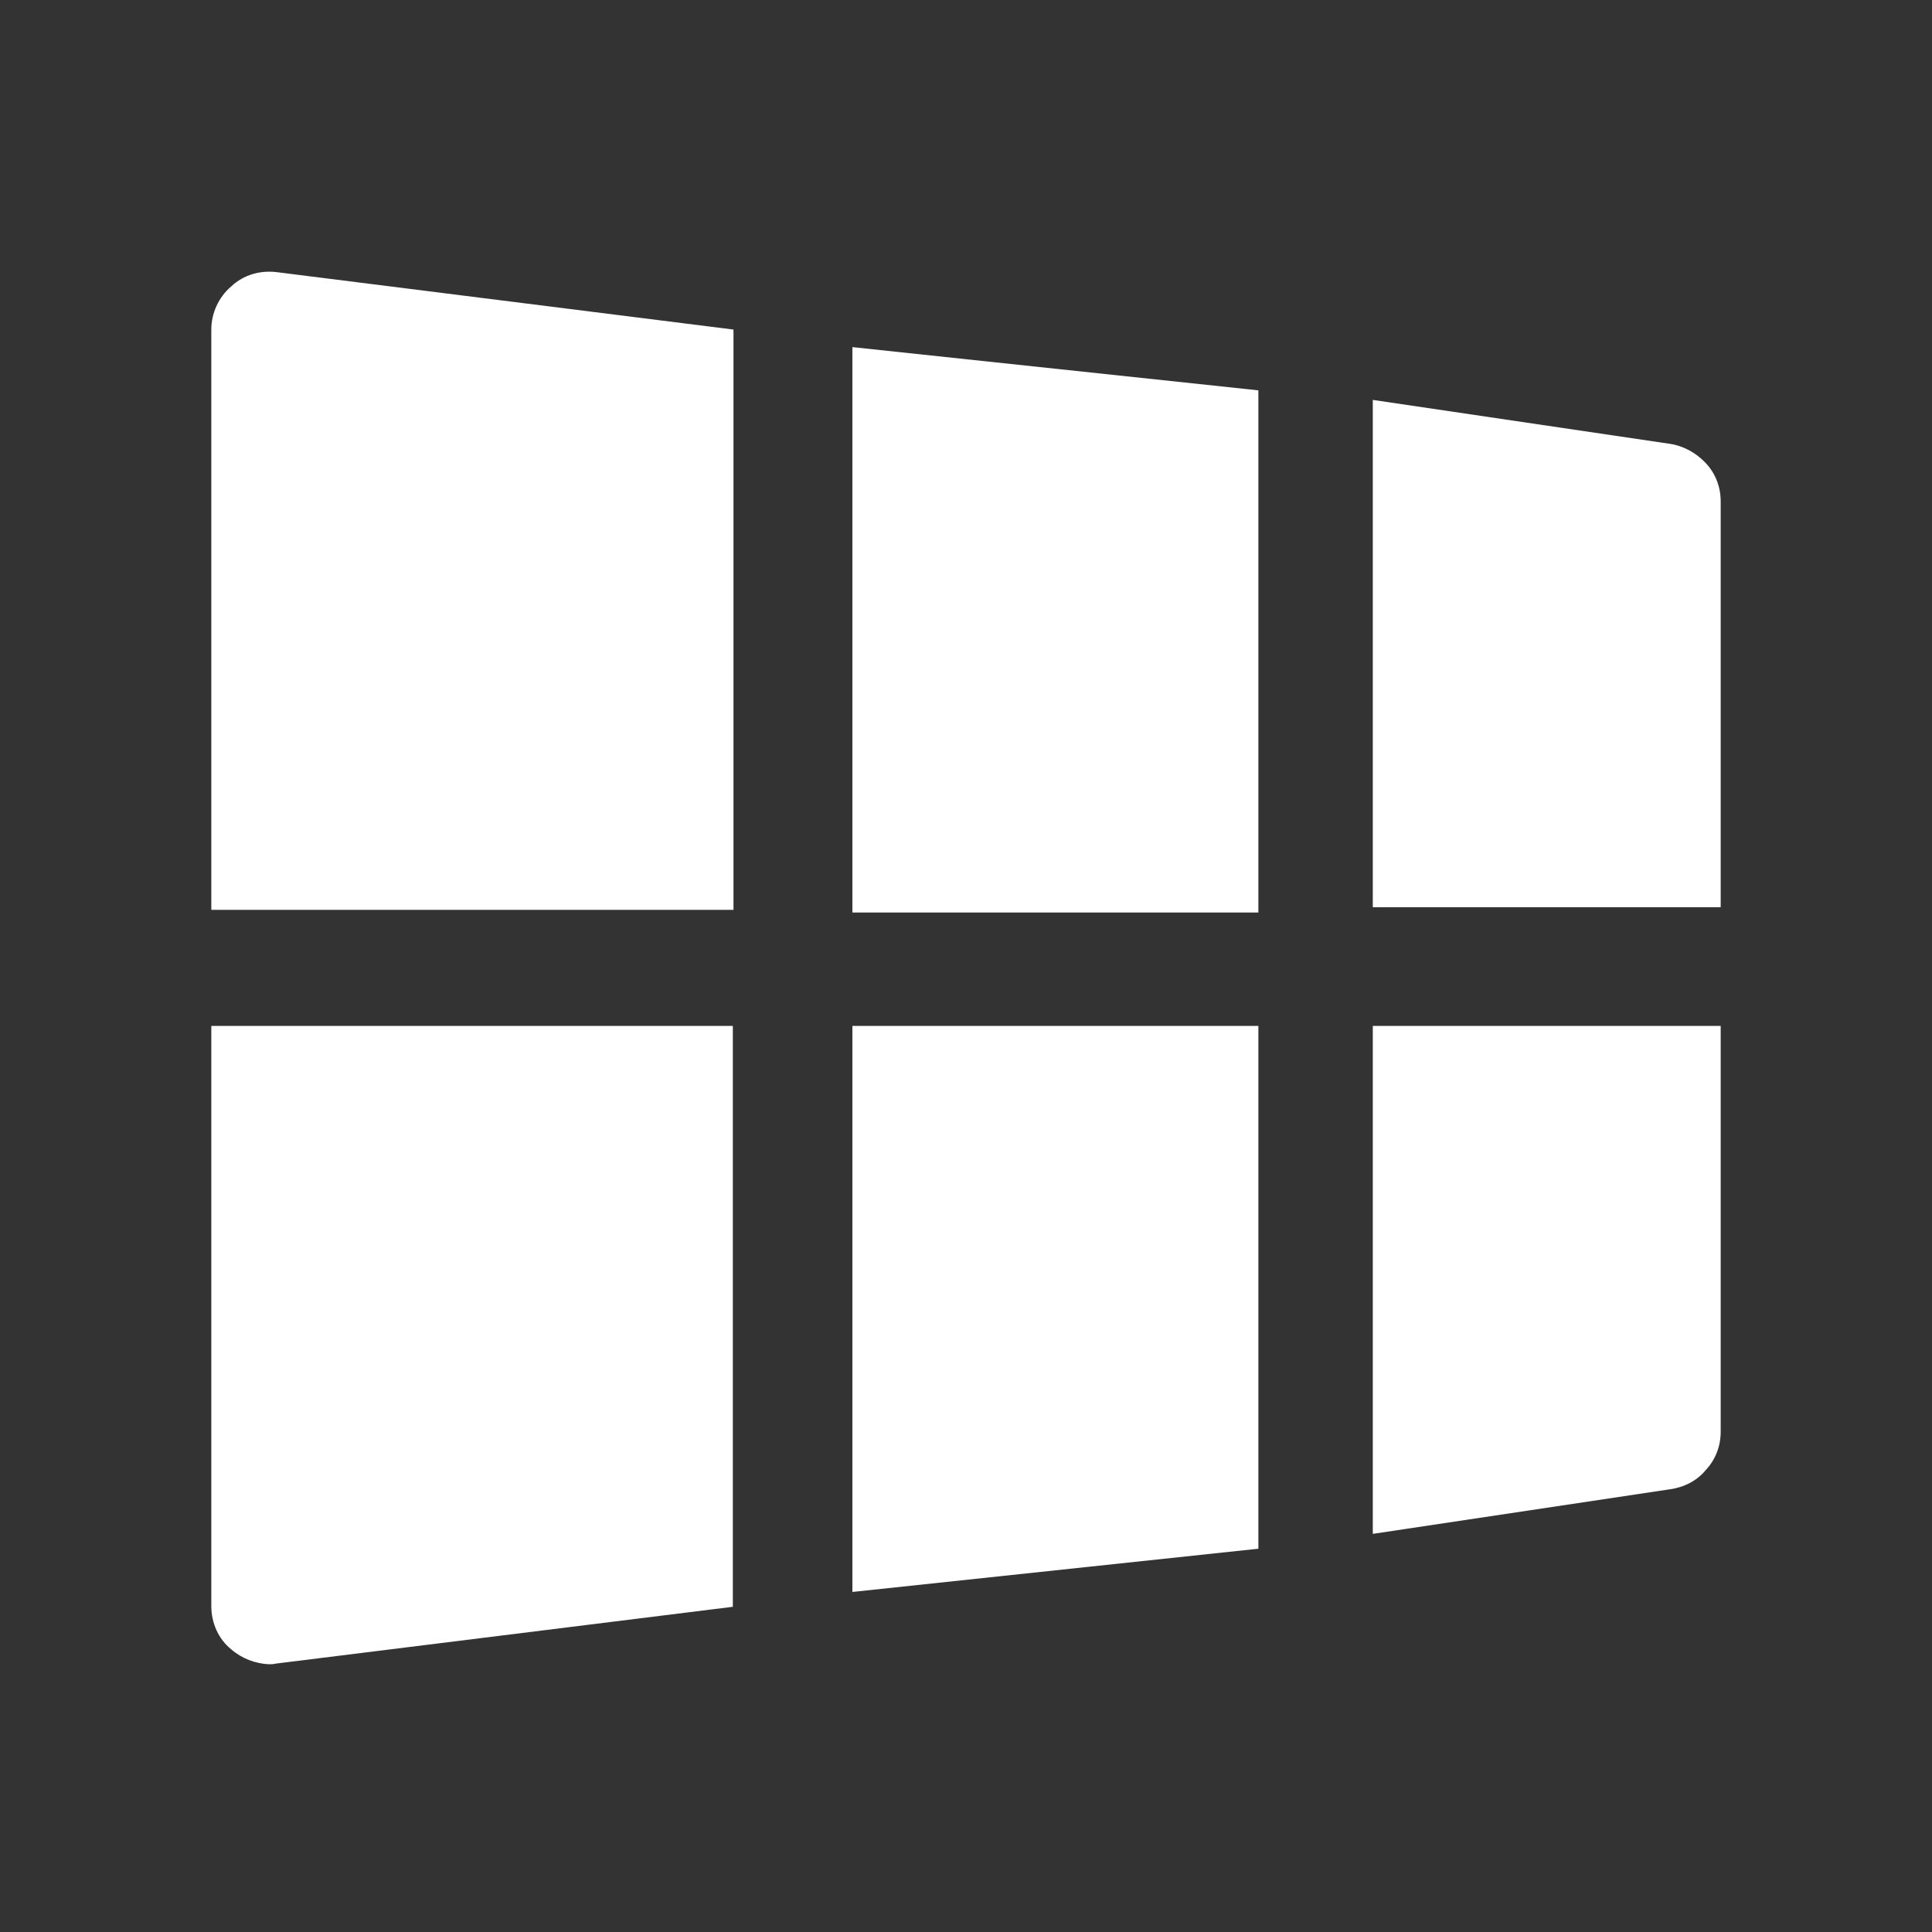 <svg width="256" height="256" viewBox="0 0 256 256" fill="none" xmlns="http://www.w3.org/2000/svg">
<rect x="0" y="0" width="256" height="256" fill="#333333" stroke="none"/>
<path d="M97.19 120.556V43.669L36.638 36.057C34.5 35.801 32.276 36.4 30.651 37.939C28.941 39.393 28 41.531 28 43.669V120.556H97.19Z" fill="white"/>
<path d="M35.612 220.521C35.954 220.521 36.21 220.521 36.553 220.435L97.104 212.909V135.936H28V212.824C28 215.047 28.941 217.185 30.651 218.554C32.02 219.751 33.816 220.435 35.612 220.521Z" fill="white"/>
<path d="M228 120.212V66.417C228 64.535 227.316 62.739 226.033 61.371C224.75 60.002 223.04 59.061 221.243 58.805L181.902 52.989V120.212H228Z" fill="white"/>
<path d="M166.741 67.204V51.724L112.946 45.994V120.914H166.741V67.204Z" fill="white"/>
<path d="M228 189.732V135.936H181.902V203.245L221.243 197.343C223.125 197.087 224.836 196.232 226.033 194.778C227.316 193.409 228 191.613 228 189.732Z" fill="white"/>
<path d="M166.741 189.732V135.936H112.946V210.942L166.741 205.212V189.732Z" fill="white"/>
</svg>
